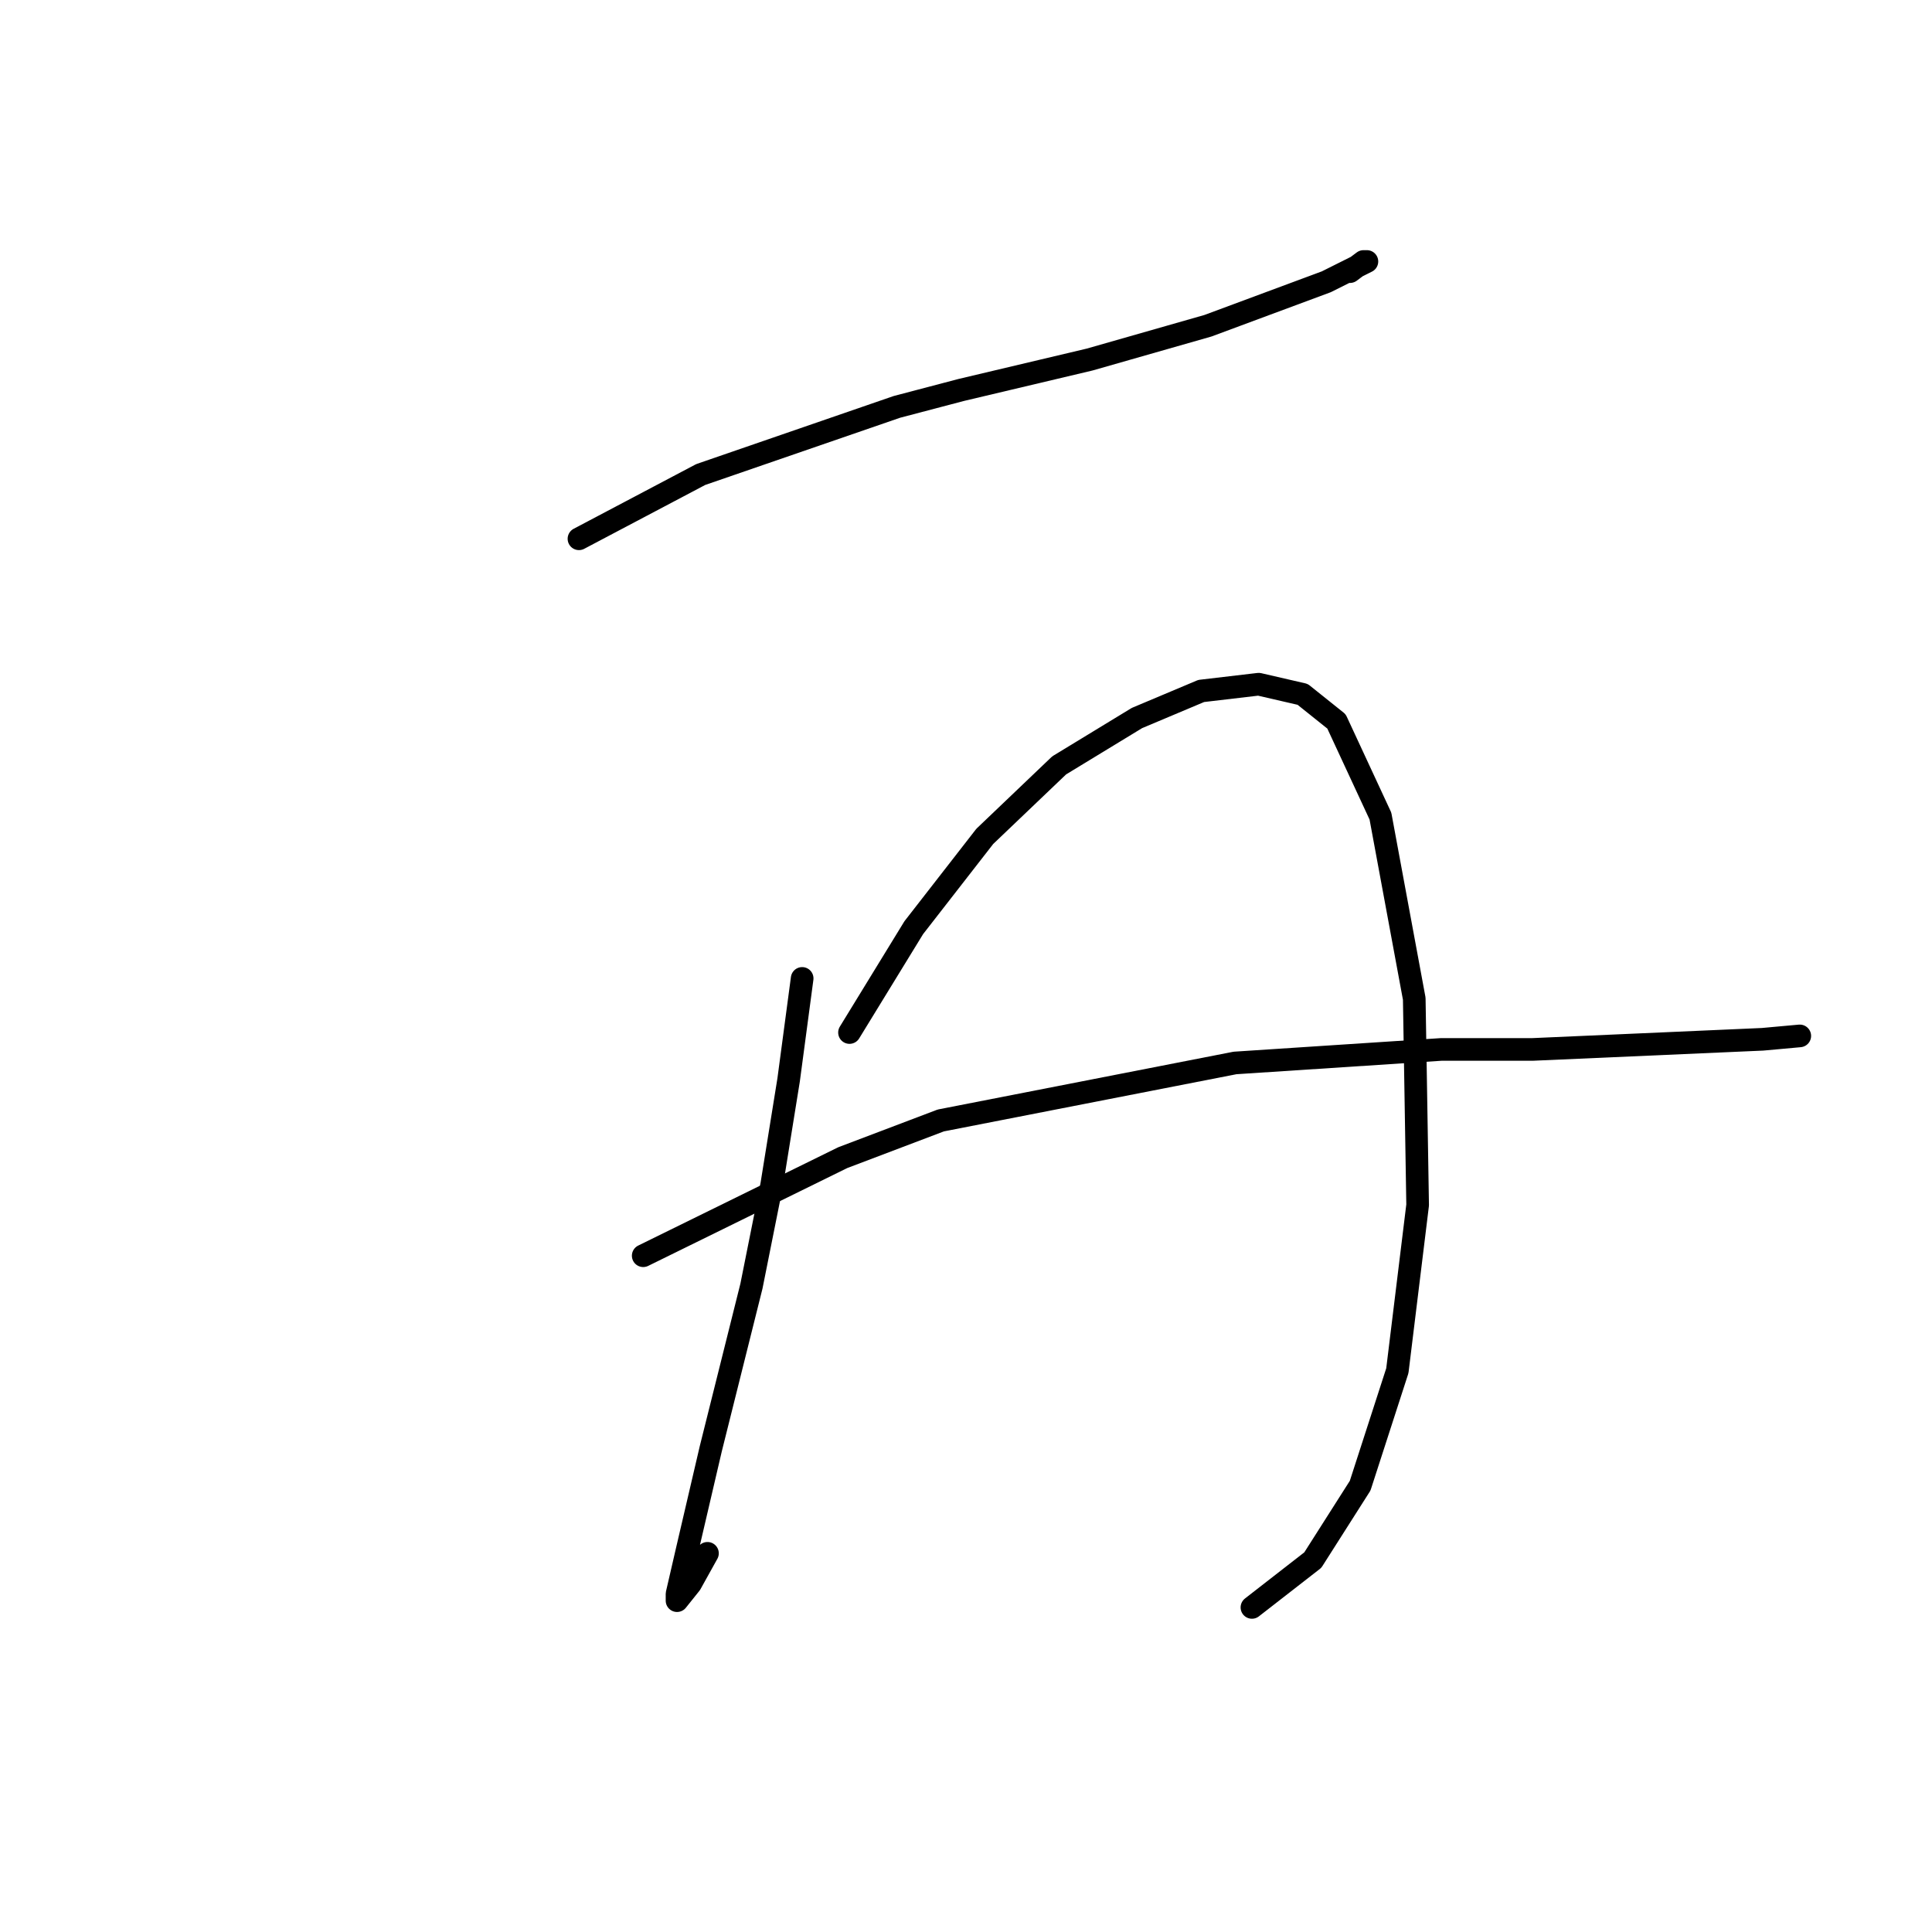 <?xml version="1.0" standalone="no"?>
    <svg width="256" height="256" xmlns="http://www.w3.org/2000/svg" version="1.1">
    <polyline stroke="black" stroke-width="3" stroke-linecap="round" fill="transparent" stroke-linejoin="round" points="76.715 71.392 92.847 62.878 118.837 53.916 127.351 51.676 144.379 47.643 160.062 43.162 175.746 37.337 180.227 35.096 181.123 34.648 180.675 34.648 178.882 35.992 178.882 35.992 " />
        <polyline stroke="black" stroke-width="3" stroke-linecap="round" fill="transparent" stroke-linejoin="round" points="106.29 129.645 104.498 143.088 102.257 156.98 99.569 170.423 94.191 191.931 91.055 205.374 89.71 211.2 89.71 212.096 91.503 209.855 93.743 205.823 93.743 205.823 " />
        <polyline stroke="black" stroke-width="3" stroke-linecap="round" fill="transparent" stroke-linejoin="round" points="112.563 136.815 121.077 122.924 130.488 110.825 140.346 101.415 150.652 95.142 159.166 91.557 166.784 90.661 172.609 92.005 177.09 95.59 182.915 108.137 187.396 132.334 187.844 159.668 185.156 181.625 180.227 196.86 173.953 206.719 165.888 212.992 165.888 212.992 " />
        <polyline stroke="black" stroke-width="3" stroke-linecap="round" fill="transparent" stroke-linejoin="round" points="85.229 166.39 111.667 153.395 124.662 148.466 163.647 140.848 190.981 139.055 203.08 139.055 233.551 137.711 238.48 137.263 238.48 137.263 " />
        </svg>